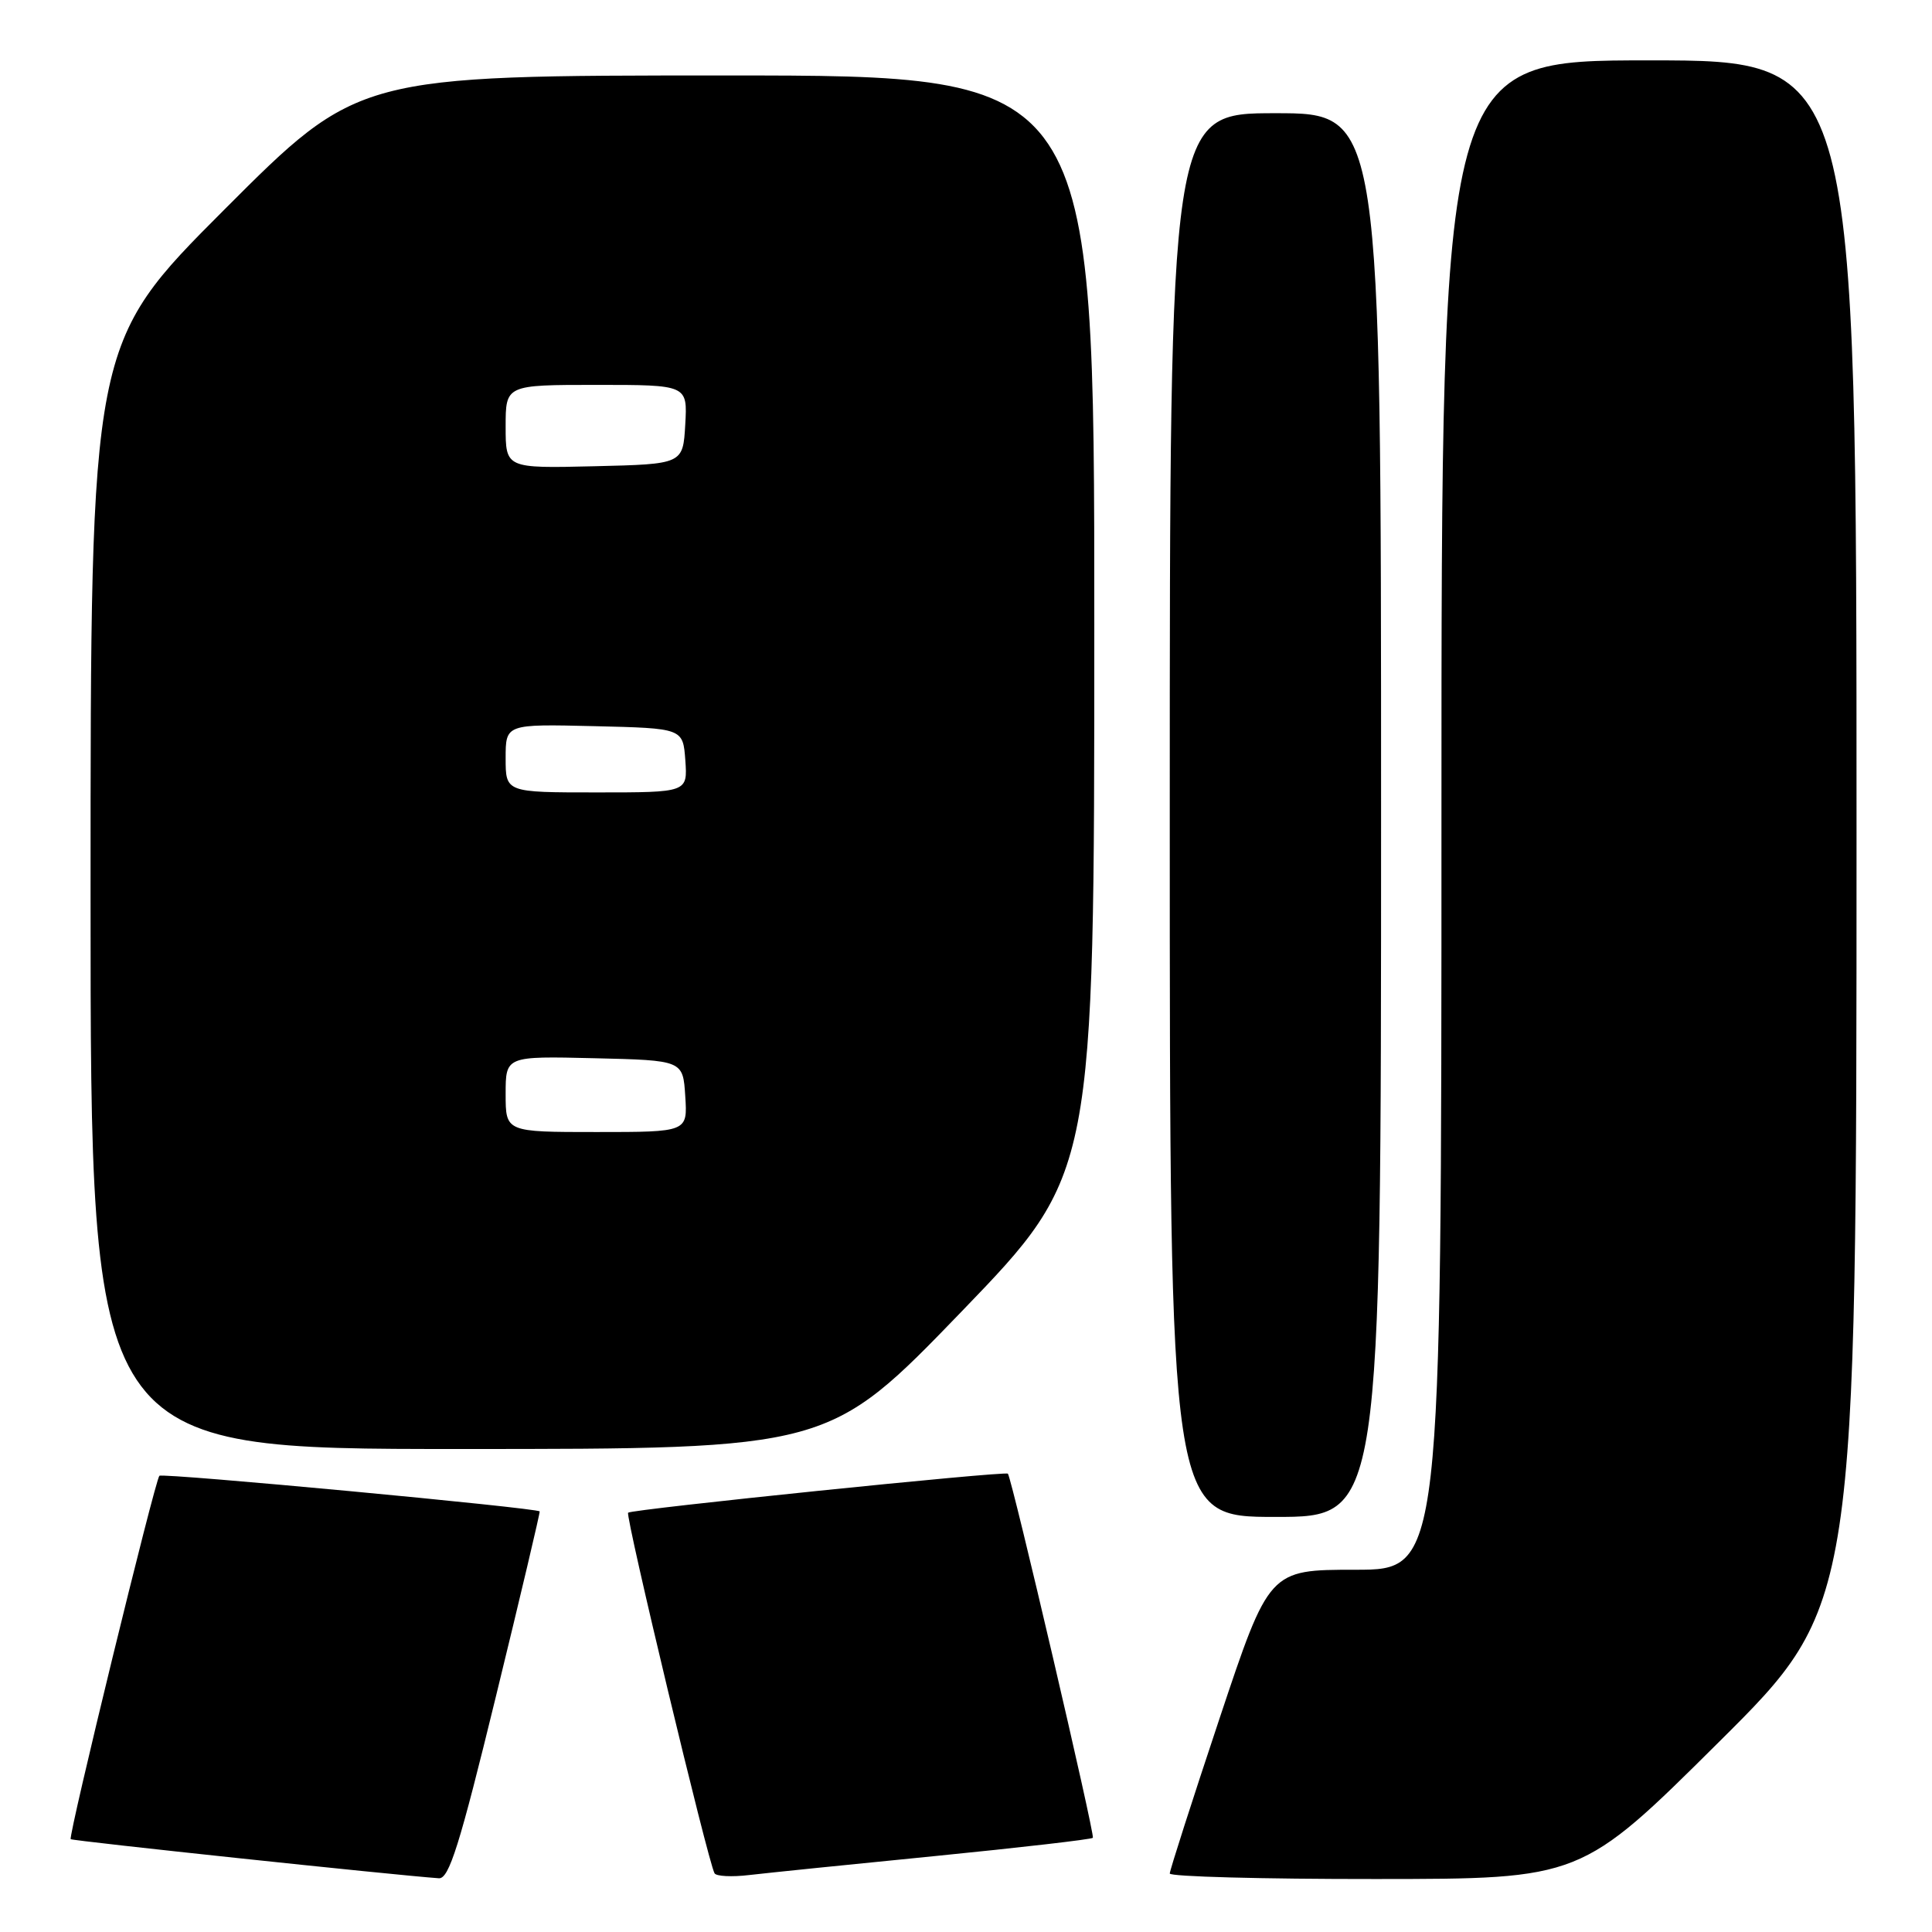 <?xml version="1.0" encoding="UTF-8" standalone="no"?>
<!DOCTYPE svg PUBLIC "-//W3C//DTD SVG 1.1//EN" "http://www.w3.org/Graphics/SVG/1.1/DTD/svg11.dtd" >
<svg xmlns="http://www.w3.org/2000/svg" xmlns:xlink="http://www.w3.org/1999/xlink" version="1.1" viewBox="0 0 256 256">
 <g >
 <path fill="currentColor"
d=" M 65.72 224.75 C 68.98 211.41 71.58 200.40 71.51 200.27 C 71.24 199.81 21.52 195.14 21.12 195.55 C 20.54 196.13 9.01 243.35 9.37 243.70 C 9.60 243.93 52.02 248.44 58.15 248.88 C 59.50 248.98 60.90 244.51 65.72 224.75 Z  M 123.97 245.93 C 135.22 244.81 144.60 243.73 144.81 243.52 C 145.12 243.21 134.11 196.02 133.55 195.27 C 133.26 194.89 83.69 199.98 83.23 200.44 C 82.83 200.84 93.81 246.69 94.68 248.22 C 94.90 248.62 96.98 248.73 99.29 248.45 C 101.61 248.18 112.71 247.04 123.97 245.93 Z  M 227.75 230.84 C 246.00 212.71 246.00 212.71 246.00 110.36 C 246.00 8.00 246.00 8.00 218.50 8.00 C 191.00 8.00 191.00 8.00 191.00 108.00 C 191.00 208.00 191.00 208.00 179.58 208.00 C 168.17 208.00 168.17 208.00 161.58 227.75 C 157.96 238.61 155.00 247.84 155.00 248.25 C 155.00 248.66 167.26 248.99 182.25 248.98 C 209.50 248.97 209.50 248.97 227.75 230.84 Z  M 183.00 108.00 C 183.00 15.00 183.00 15.00 169.00 15.00 C 155.00 15.00 155.00 15.00 155.00 108.00 C 155.00 201.00 155.00 201.00 169.00 201.00 C 183.00 201.00 183.00 201.00 183.00 108.00 Z  M 127.42 173.78 C 145.00 155.55 145.00 155.55 145.00 82.78 C 145.00 10.00 145.00 10.00 96.24 10.00 C 47.48 10.00 47.48 10.00 29.74 27.76 C 12.00 45.52 12.00 45.52 12.00 118.76 C 12.00 192.00 12.00 192.00 60.92 192.00 C 109.83 192.00 109.83 192.00 127.42 173.78 Z  M 67.00 144.97 C 67.00 139.94 67.00 139.94 78.75 140.22 C 90.50 140.50 90.50 140.50 90.80 145.25 C 91.11 150.00 91.11 150.00 79.05 150.00 C 67.00 150.00 67.00 150.00 67.00 144.97 Z  M 67.00 100.47 C 67.00 95.94 67.00 95.94 78.75 96.22 C 90.50 96.50 90.50 96.50 90.81 100.75 C 91.11 105.00 91.11 105.00 79.06 105.00 C 67.00 105.00 67.00 105.00 67.00 100.47 Z  M 67.00 56.53 C 67.00 51.00 67.00 51.00 79.05 51.00 C 91.10 51.00 91.10 51.00 90.80 56.25 C 90.50 61.50 90.50 61.50 78.75 61.78 C 67.00 62.06 67.00 62.06 67.00 56.53 Z "/>
</g>
</svg>